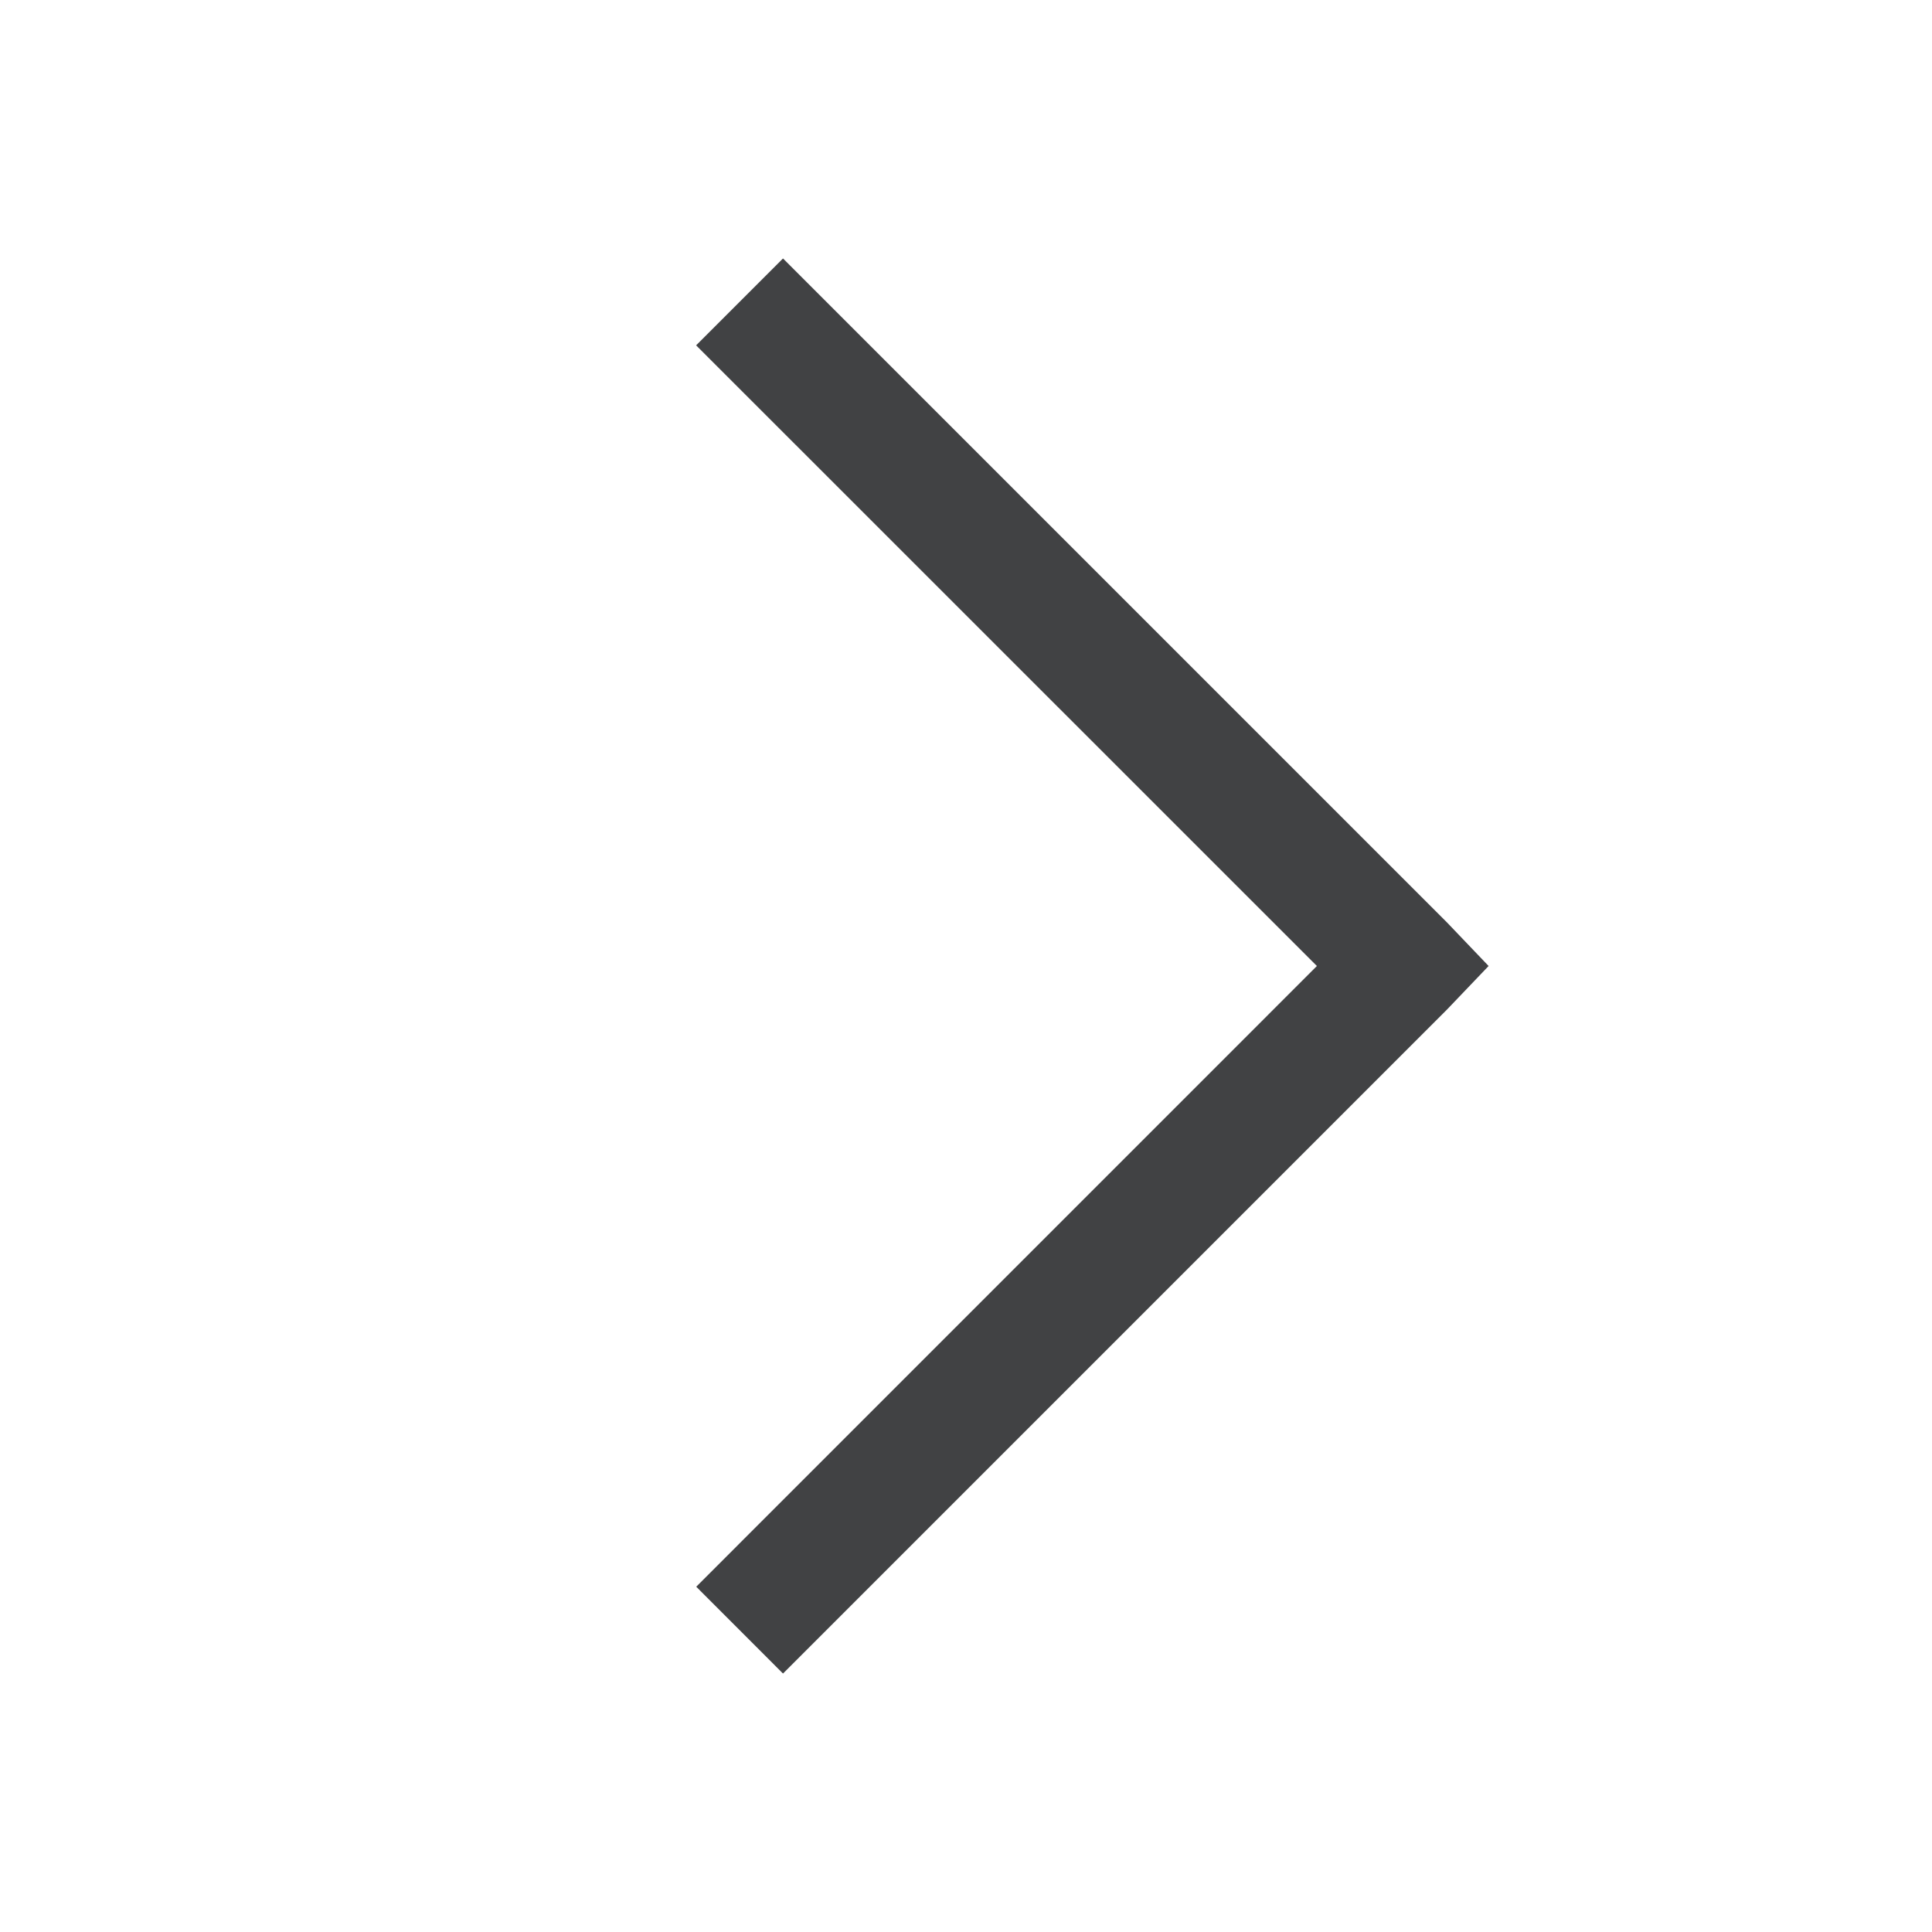 <svg xmlns="http://www.w3.org/2000/svg" fill="none" viewBox="0 0 32 32">
  <defs/>
  <path fill="#414244" d="M12.969 4.281L11.53 5.72 21.812 16l-10.28 10.281 1.437 1.438 11-11 .687-.719-.687-.719-11-11z"/>
</svg>